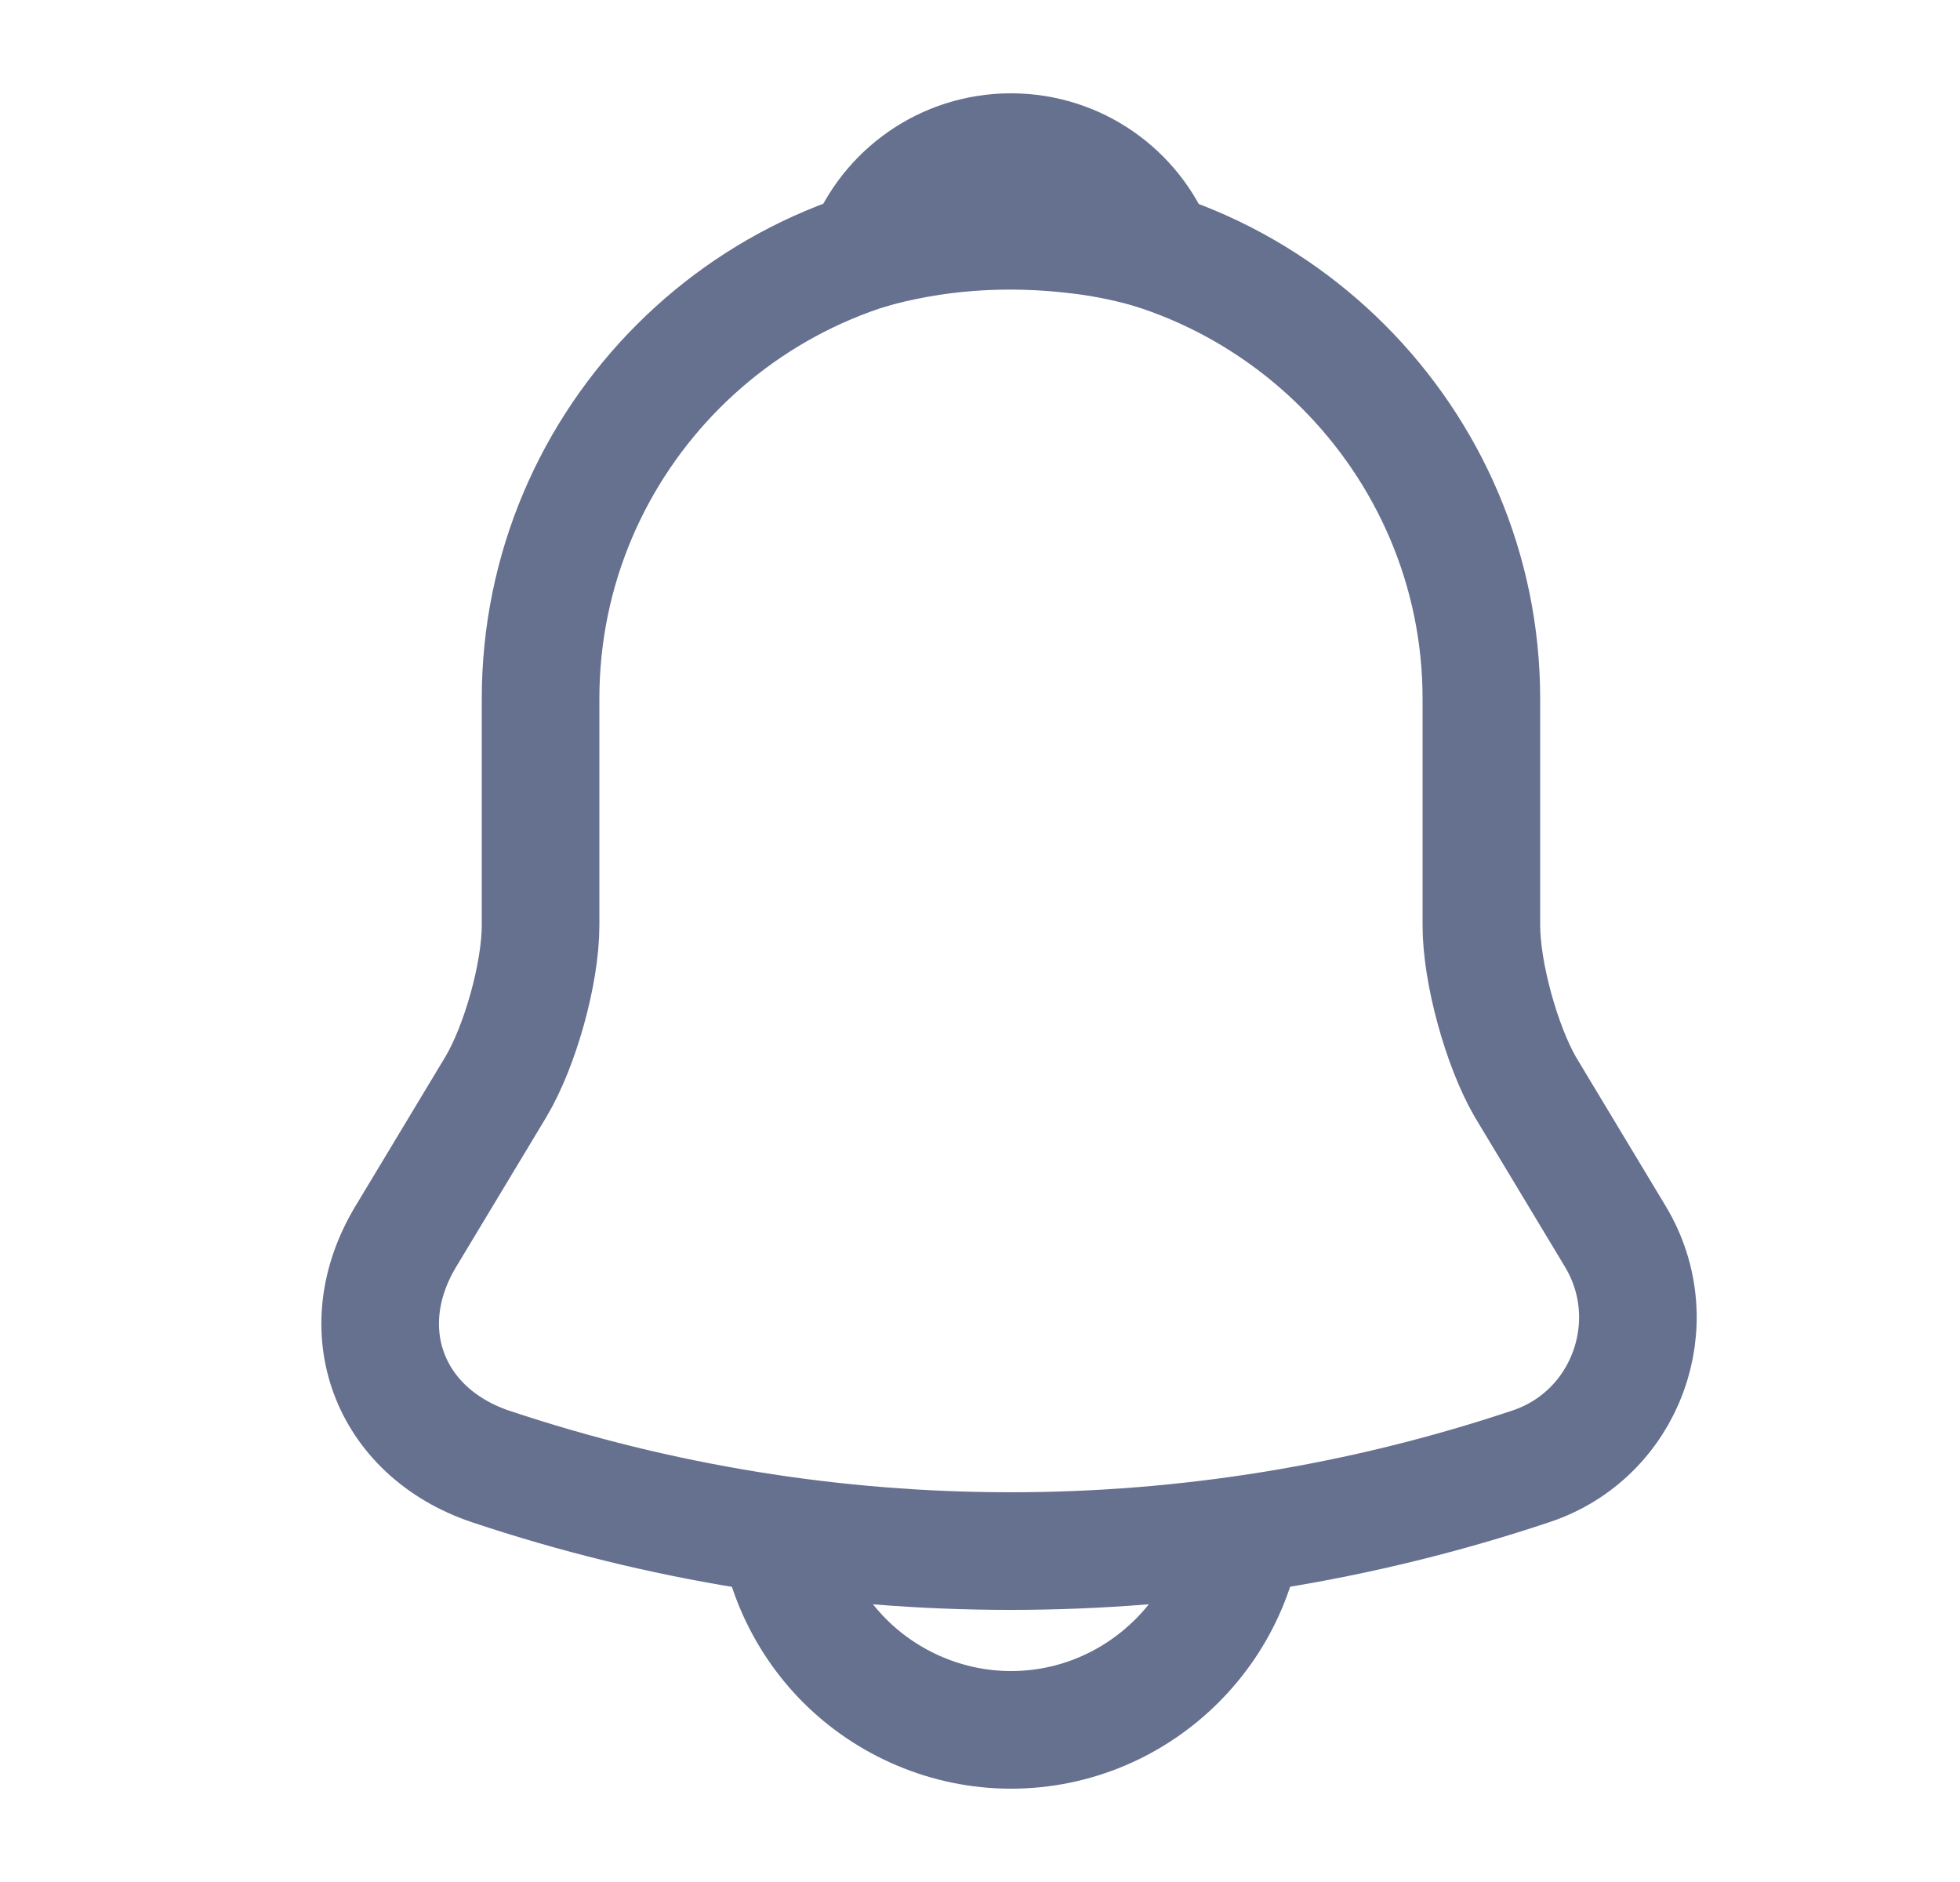 <svg width="25" height="24" viewBox="0 0 25 24" fill="none" xmlns="http://www.w3.org/2000/svg">
<path d="M12.895 2.91C9.585 2.91 6.895 5.6 6.895 8.91V11.8C6.895 12.41 6.635 13.34 6.325 13.86L5.175 15.77C4.465 16.95 4.955 18.26 6.255 18.7C10.565 20.14 15.215 20.14 19.525 18.7C20.735 18.3 21.265 16.87 20.605 15.77L19.455 13.86C19.155 13.34 18.895 12.41 18.895 11.8V8.91C18.895 5.61 16.195 2.91 12.895 2.91Z" stroke="#66708F" stroke-width="1.5" stroke-miterlimit="10" stroke-linecap="round"/>
<path d="M14.745 3.2C14.435 3.11 14.115 3.04 13.785 3C12.825 2.88 11.905 2.95 11.045 3.2C11.335 2.46 12.055 1.94 12.895 1.94C13.735 1.94 14.455 2.46 14.745 3.2Z" stroke="#66708F" stroke-width="1.5" stroke-miterlimit="10" stroke-linecap="round" stroke-linejoin="round"/>
<path d="M15.895 19.06C15.895 20.71 14.545 22.06 12.895 22.06C12.075 22.06 11.315 21.72 10.775 21.18C10.235 20.64 9.895 19.88 9.895 19.06" stroke="#66708F" stroke-width="1.5" stroke-miterlimit="10"/>
</svg>
